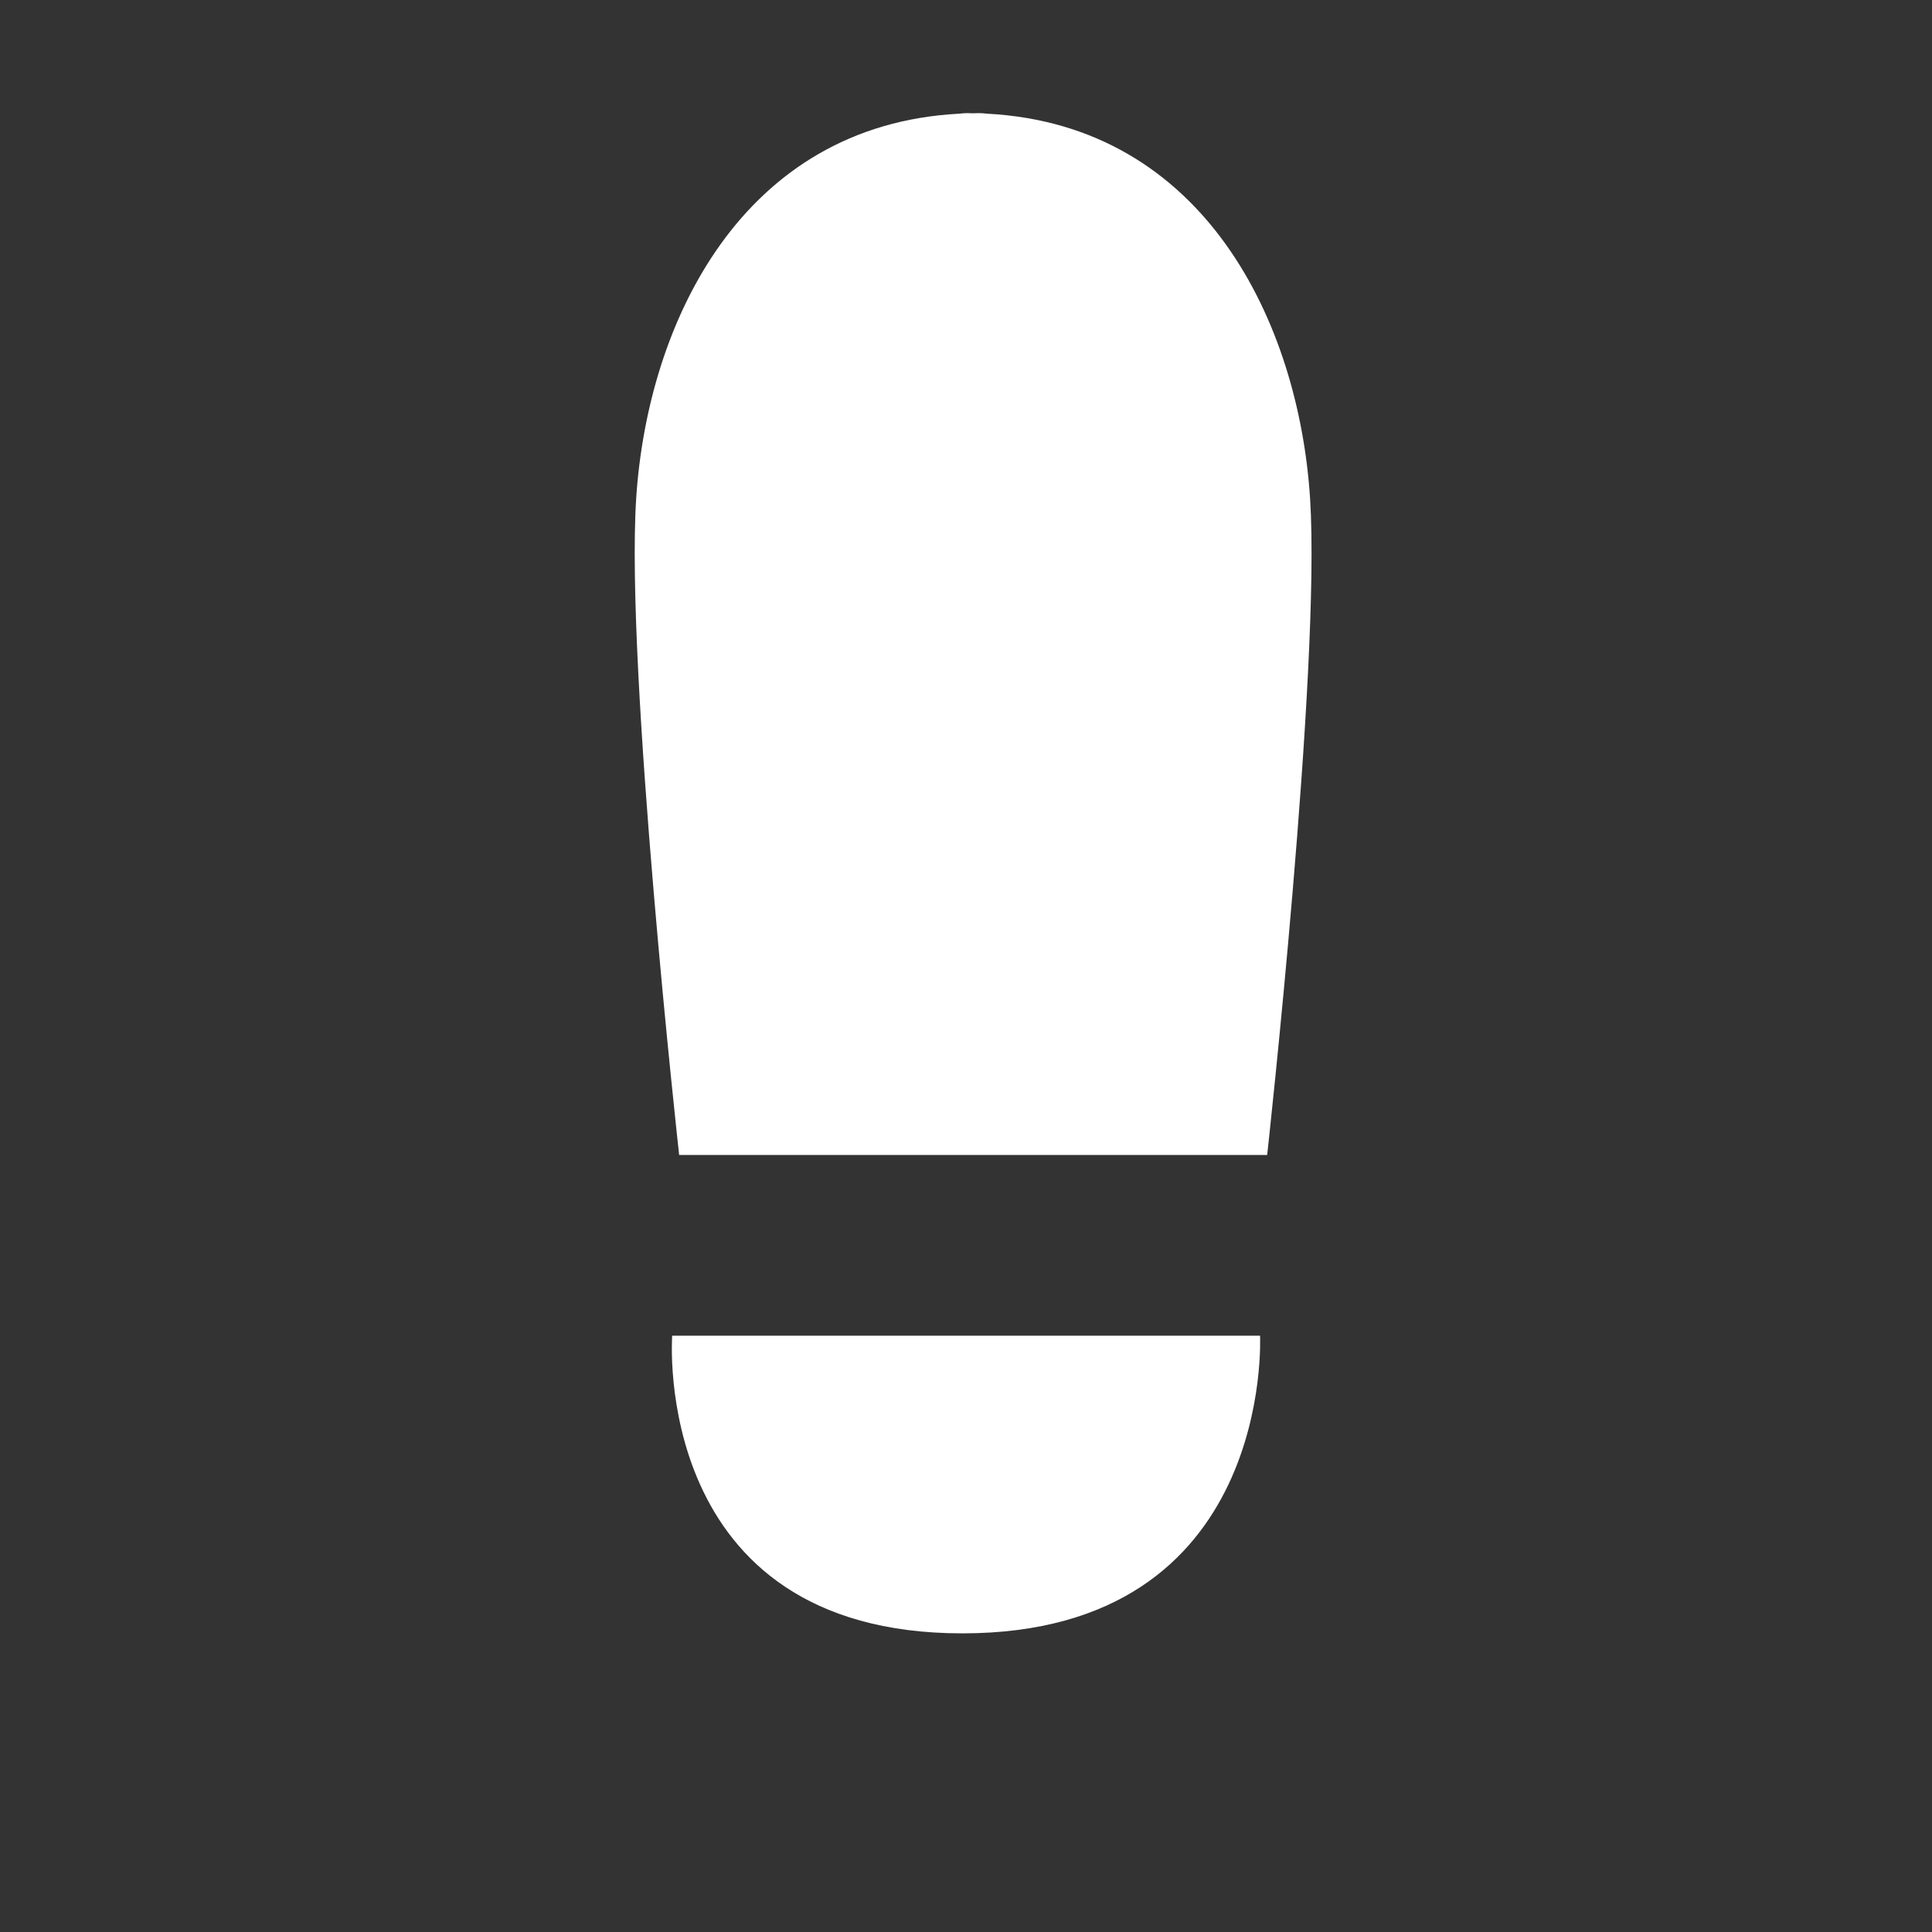 <?xml version="1.0" encoding="UTF-8" standalone="no"?>
<!-- Created with Inkscape (http://www.inkscape.org/) -->

<svg
   width="128"
   height="128"
   viewBox="0 0 33.867 33.867"
   version="1.1"
   id="svg1"
   inkscape:version="1.3 (0e150ed6c4, 2023-07-21)"
   sodipodi:docname="Foot.svg"
   xmlns:inkscape="http://www.inkscape.org/namespaces/inkscape"
   xmlns:sodipodi="http://sodipodi.sourceforge.net/DTD/sodipodi-0.dtd"
   xmlns="http://www.w3.org/2000/svg"
   xmlns:svg="http://www.w3.org/2000/svg">
  <rect x="0" y="0" width="33.867" height="33.867" fill="#333333" stroke="none"/>
  <sodipodi:namedview
     id="namedview1"
     pagecolor="#ffffff"
     bordercolor="#000000"
     borderopacity="0.25"
     inkscape:showpageshadow="2"
     inkscape:pageopacity="0.0"
     inkscape:pagecheckerboard="0"
     inkscape:deskcolor="#d1d1d1"
     inkscape:document-units="mm"
     showguides="true"
     inkscape:zoom="5.7370931"
     inkscape:cx="81.225803"
     inkscape:cy="71.203306"
     inkscape:window-width="1920"
     inkscape:window-height="1011"
     inkscape:window-x="0"
     inkscape:window-y="0"
     inkscape:window-maximized="1"
     inkscape:current-layer="layer1" />
  <defs
     id="defs1" />
  <g
     inkscape:label="Capa 1"
     inkscape:groupmode="layer"
     id="layer1">
    <path
       style="fill:#FFFFFF;stroke-width:0.265"
       d="m 11.783,23.414 c 0,0 -0.391,5.218 5.087,5.218 5.479,0 5.218,-5.218 5.218,-5.218 z"
       id="path1" />
    <path
       id="path2-7"
       style="fill:#FFFFFF;stroke-width:0.265"
       d="M 16.955 1.983 C 16.907 1.983 16.86 1.988 16.813 1.993 C 13.004 2.193 11.351 5.658 11.152 8.737 C 10.96 11.716 11.905 20.246 11.905 20.246 L 11.974 20.246 L 22.143 20.246 L 22.213 20.246 C 22.213 20.246 23.157 11.716 22.965 8.737 C 22.767 5.658 21.114 2.193 17.304 1.993 C 17.257 1.988 17.21 1.983 17.162 1.983 C 17.127 1.983 17.094 1.985 17.059 1.986 C 17.024 1.985 16.99 1.983 16.955 1.983 z " />
  </g>
</svg>
